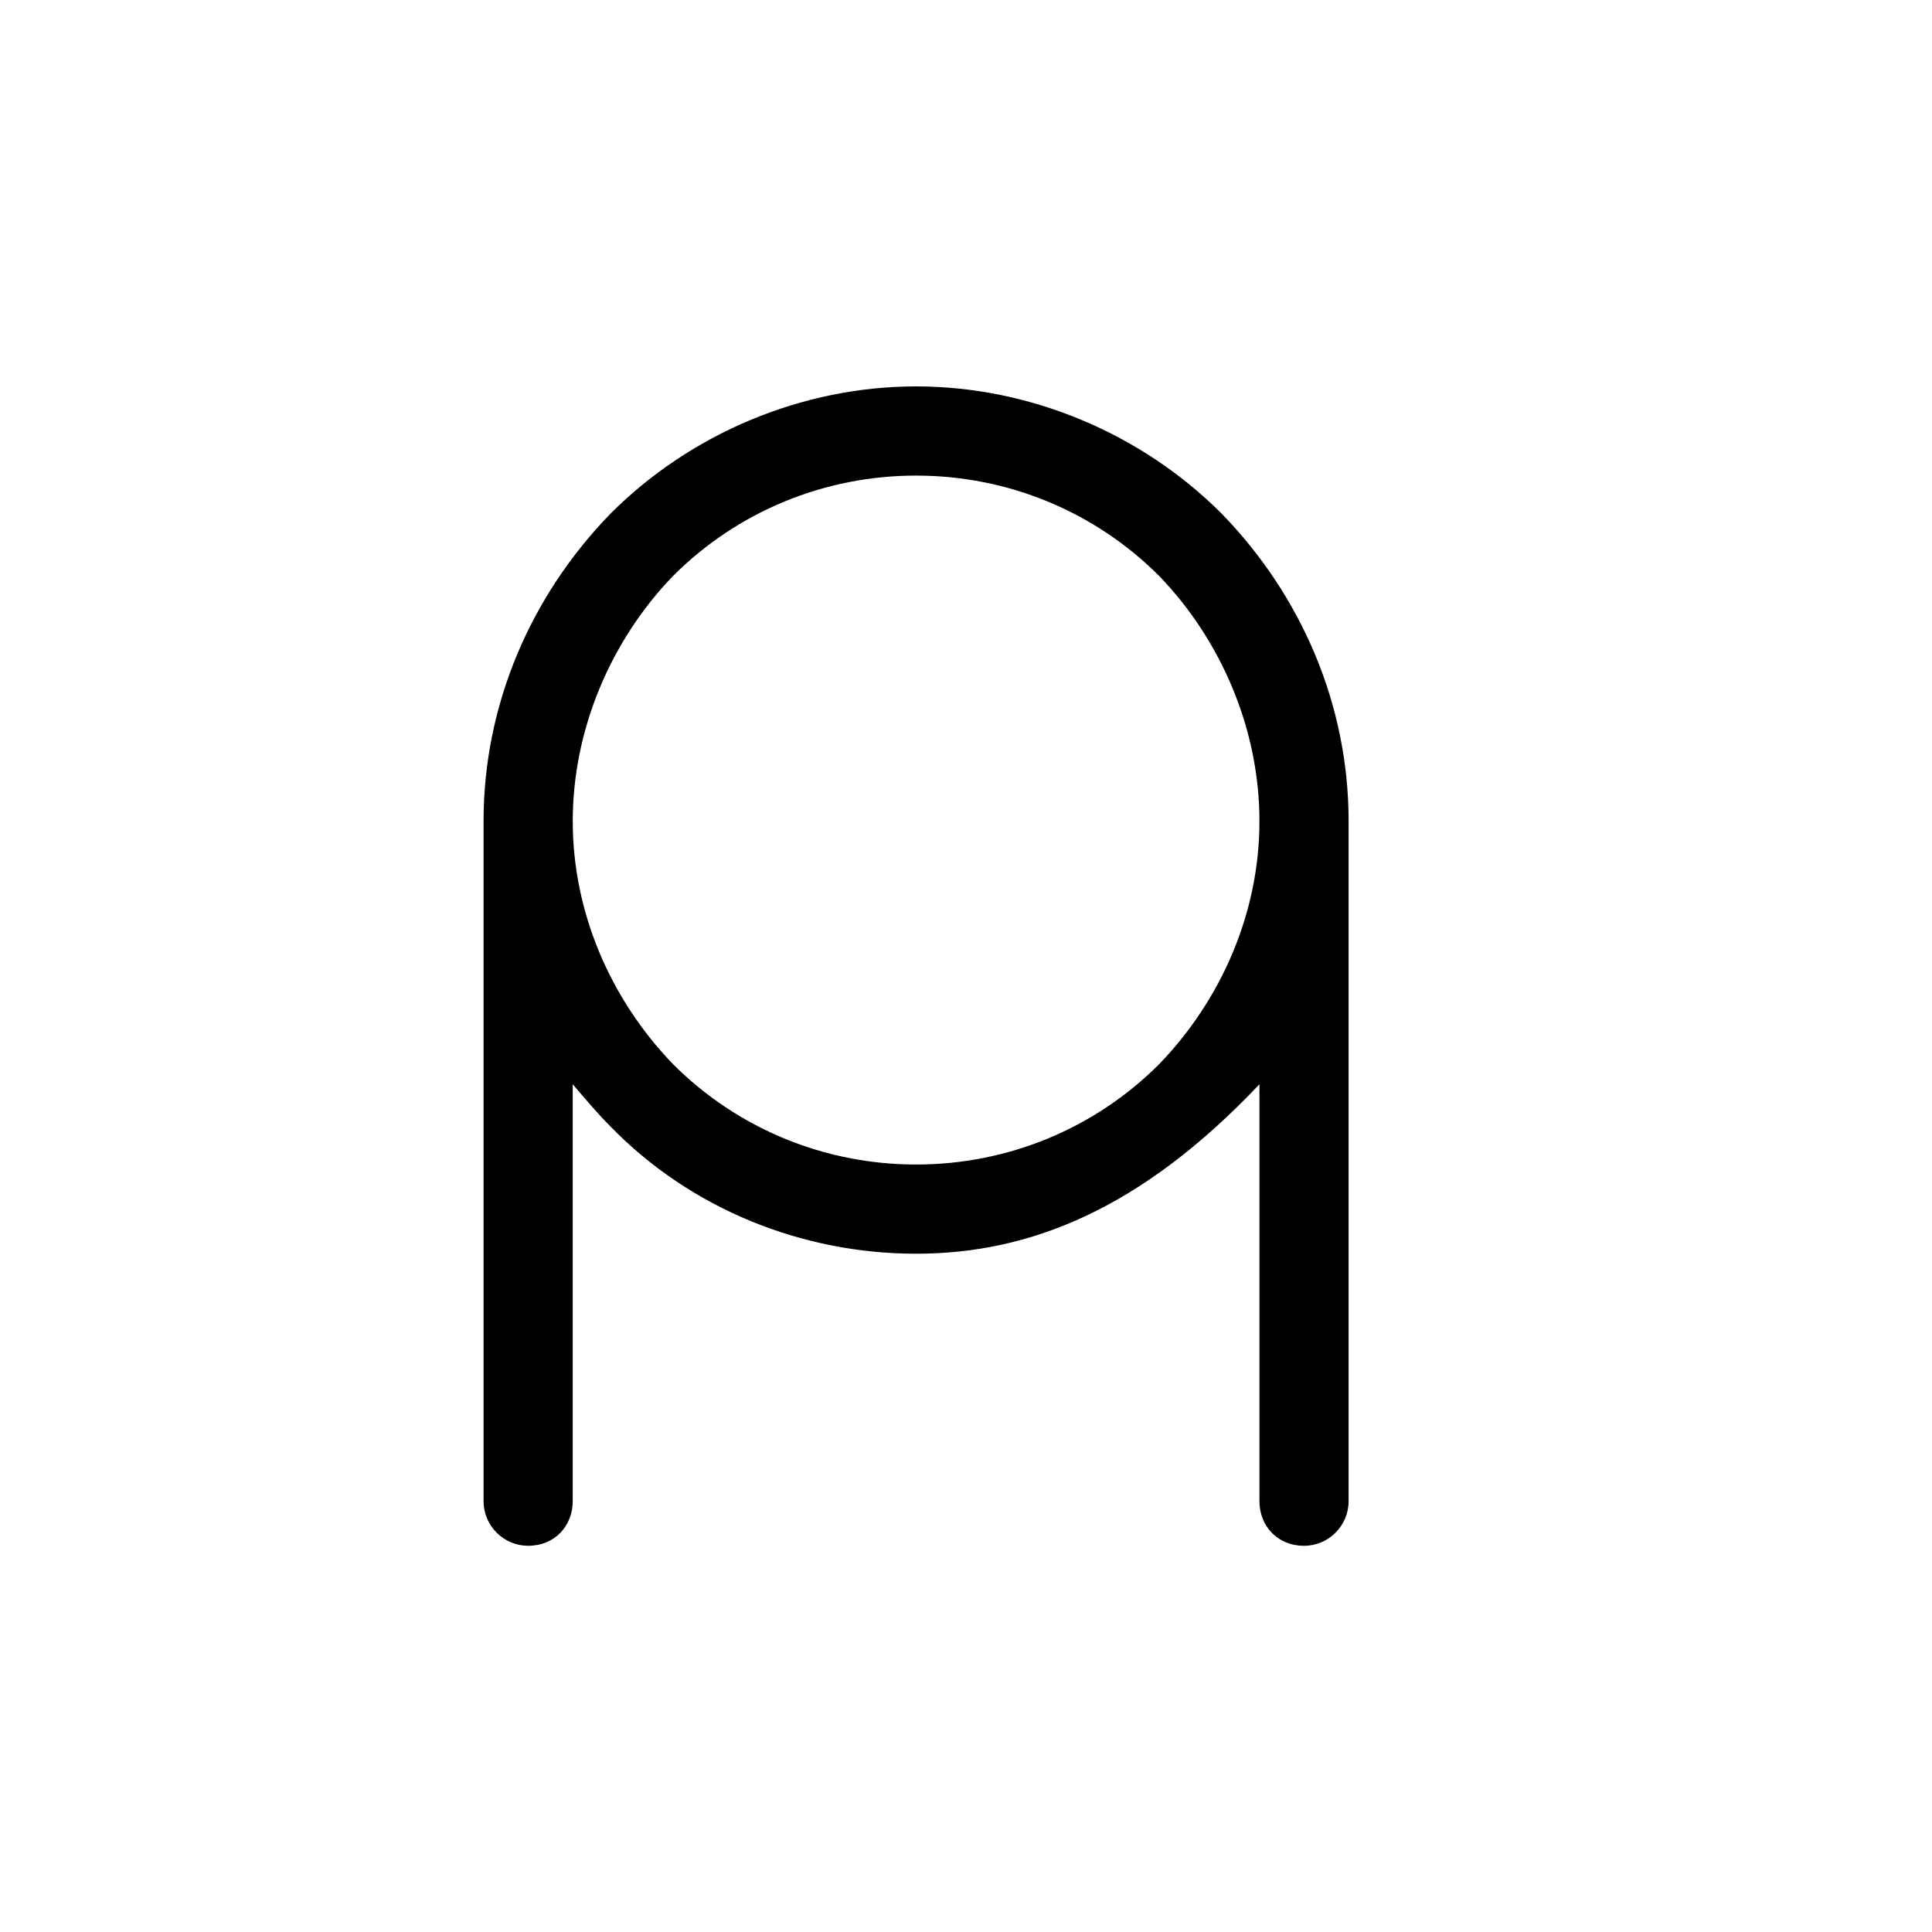 <?xml version="1.0" encoding="UTF-8" standalone="no"?>
<!-- Created with Inkscape (http://www.inkscape.org/) -->

<svg
   xmlns:dc="http://purl.org/dc/elements/1.1/"
   xmlns:cc="http://creativecommons.org/ns#"
   xmlns:rdf="http://www.w3.org/1999/02/22-rdf-syntax-ns#"
   xmlns:svg="http://www.w3.org/2000/svg"
   xmlns="http://www.w3.org/2000/svg"
   version="1.0"
   width="128"
   height="128"
   id="svg2">
  <defs
     id="defs4" />
  <g
     transform="matrix(-5.958,0,0,5.96,127.366,0.54)"
     id="text3320"
     style="font-size:16px;font-style:normal;font-variant:normal;font-weight:bold;font-stretch:normal;text-align:start;line-height:125%;letter-spacing:0px;word-spacing:0px;writing-mode:lr-tb;text-anchor:start;fill:#000000;fill-opacity:1;stroke:none;font-family:msbm10;-inkscape-font-specification:msbm10 Bold" />
  <path
     d="m 83.442,54.405 c 0,6.056 -2.511,11.817 -6.647,16.101 -4.284,4.284 -10.045,6.647 -16.101,6.647 -6.056,0 -11.817,-2.364 -16.101,-6.647 -4.136,-4.284 -6.647,-10.045 -6.647,-16.101 0,-6.056 2.511,-11.965 6.647,-16.249 4.284,-4.284 10.045,-6.647 16.101,-6.647 6.056,0 11.817,2.363 16.101,6.647 4.136,4.284 6.647,10.192 6.647,16.249 z M 40.457,34.02 c -5.318,5.466 -8.42,12.704 -8.42,20.385 v 45.053 c 0,1.625 1.329,2.954 2.954,2.954 1.773,0 2.954,-1.329 2.954,-2.954 V 71.835 c 0.886,1.034 1.625,1.92 2.511,2.807 5.318,5.466 12.704,8.42 20.237,8.42 7.534,0 14.919,-2.954 22.748,-11.226 v 27.623 c 0,1.625 1.182,2.954 2.954,2.954 1.625,0 2.954,-1.329 2.954,-2.954 V 54.405 c 0,-7.681 -3.102,-14.919 -8.42,-20.385 C 75.613,28.702 68.228,25.6 60.694,25.6 c -7.534,0 -14.919,3.102 -20.237,8.42 z"
     id="g0-127" />
</svg>
